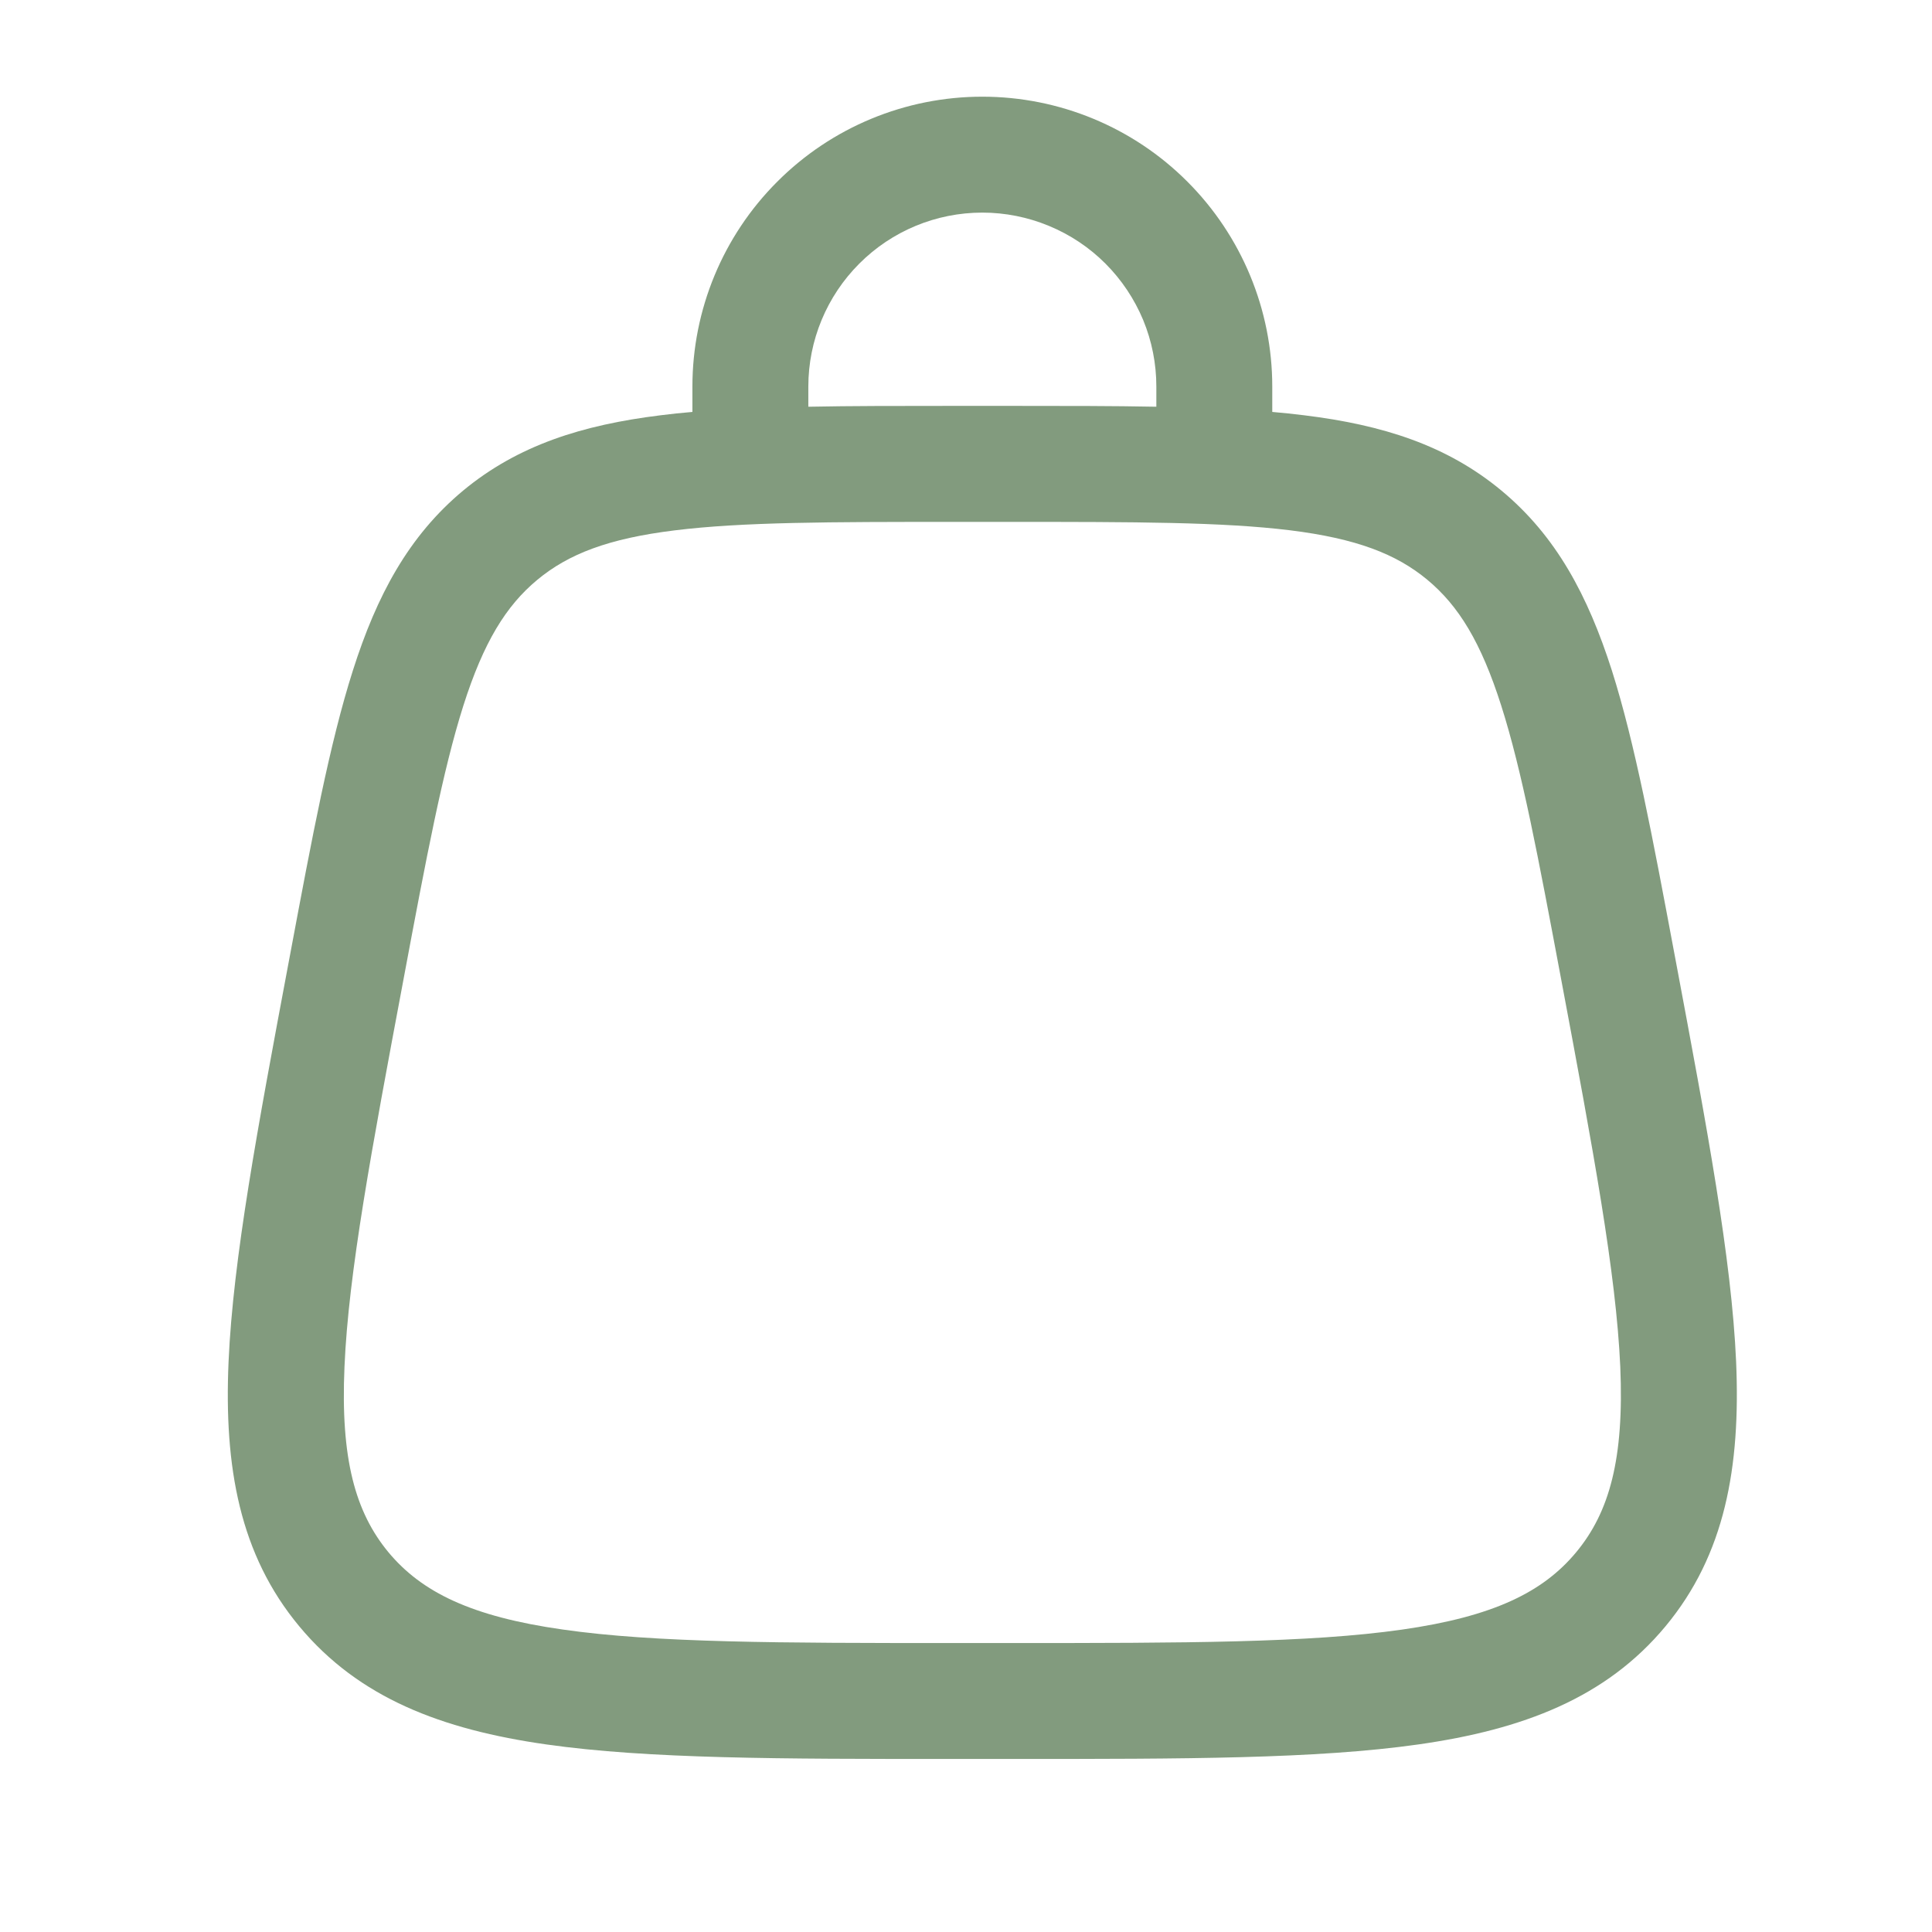 <svg width="23" height="23" viewBox="0 0 23 23" fill="none" xmlns="http://www.w3.org/2000/svg">
<path fill-rule="evenodd" clip-rule="evenodd" d="M11.694 2.531C11.145 2.531 10.618 2.749 10.23 3.138C9.842 3.526 9.623 4.053 9.623 4.602V4.842C10.136 4.832 10.698 4.832 11.317 4.832H12.073C12.689 4.832 13.253 4.832 13.766 4.842V4.602C13.766 4.33 13.713 4.061 13.609 3.809C13.504 3.558 13.352 3.33 13.159 3.137C12.967 2.945 12.739 2.793 12.487 2.689C12.236 2.585 11.966 2.531 11.694 2.531ZM15.146 4.904V4.602C15.146 3.687 14.782 2.809 14.135 2.162C13.488 1.514 12.61 1.151 11.694 1.151C10.779 1.151 9.901 1.514 9.254 2.162C8.606 2.809 8.243 3.687 8.243 4.602V4.904C8.111 4.915 7.985 4.928 7.862 4.944C6.932 5.059 6.166 5.3 5.514 5.84C4.864 6.381 4.485 7.089 4.201 7.982C3.925 8.847 3.717 9.958 3.455 11.357L3.436 11.458C3.066 13.43 2.775 14.985 2.721 16.21C2.666 17.466 2.853 18.507 3.562 19.36C4.271 20.214 5.259 20.59 6.503 20.767C7.718 20.94 9.298 20.94 11.306 20.94H12.084C14.09 20.94 15.672 20.94 16.886 20.767C18.13 20.59 19.119 20.214 19.828 19.36C20.536 18.507 20.722 17.466 20.668 16.21C20.614 14.985 20.323 13.43 19.953 11.458L19.934 11.357C19.672 9.958 19.463 8.846 19.189 7.982C18.903 7.089 18.526 6.381 17.874 5.84C17.224 5.3 16.457 5.058 15.527 4.944C15.4 4.928 15.273 4.915 15.146 4.904ZM8.031 6.314C7.244 6.411 6.768 6.594 6.396 6.903C6.025 7.211 5.757 7.644 5.516 8.401C5.271 9.174 5.076 10.203 4.804 11.657C4.421 13.697 4.149 15.154 4.101 16.271C4.053 17.366 4.229 18.001 4.624 18.479C5.02 18.955 5.612 19.245 6.698 19.399C7.803 19.558 9.286 19.56 11.363 19.56H12.026C14.103 19.56 15.585 19.558 16.691 19.4C17.777 19.245 18.369 18.955 18.764 18.479C19.16 18.002 19.336 17.367 19.289 16.27C19.239 15.155 18.968 13.697 18.585 11.657C18.312 10.202 18.119 9.175 17.872 8.401C17.631 7.644 17.364 7.211 16.992 6.902C16.621 6.594 16.146 6.411 15.358 6.313C14.552 6.214 13.505 6.213 12.026 6.213H11.363C9.884 6.213 8.837 6.214 8.031 6.314Z" fill="#829B7E"/>
</svg>
